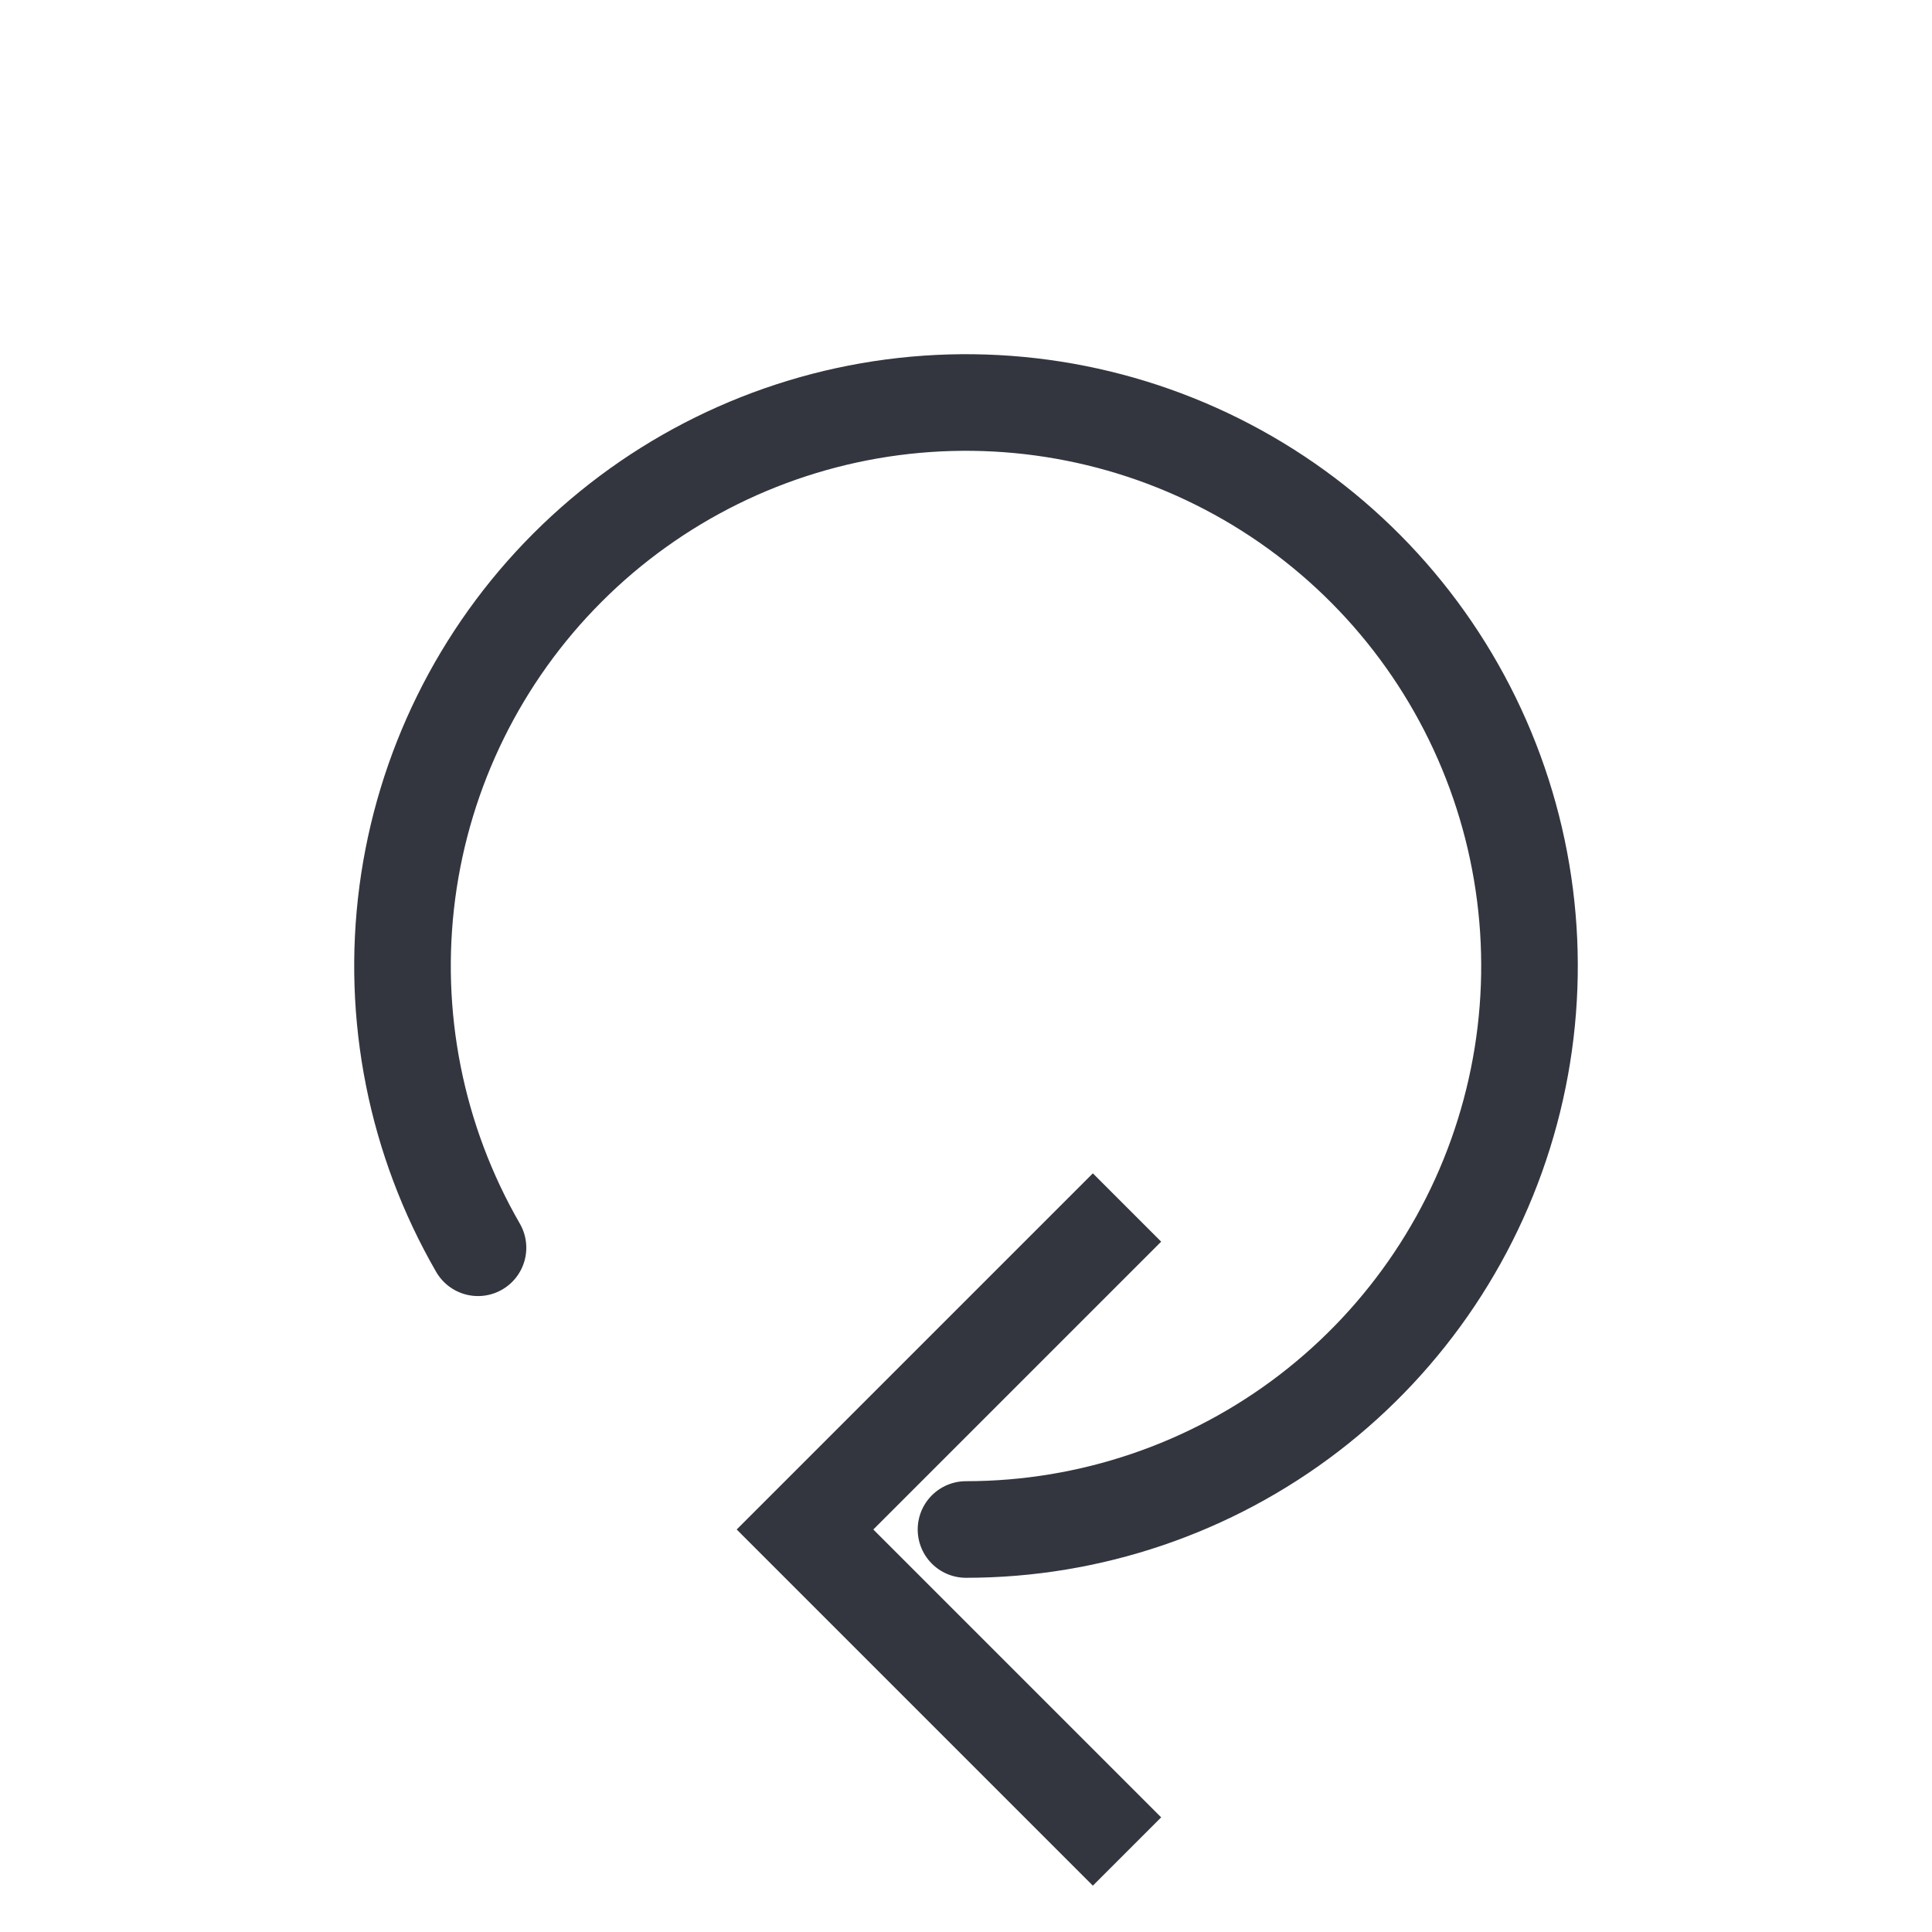 <svg width="80" height="80" viewBox="0 0 80 80" fill="none" xmlns="http://www.w3.org/2000/svg">
<path d="M46.667 50L33.333 63.333L46.667 76.667" stroke="#33363F" stroke-width="4"/>
<path d="M19.793 51.667C17.225 47.218 16.196 42.047 16.866 36.954C17.537 31.862 19.869 27.133 23.501 23.501C27.133 19.869 31.862 17.537 36.954 16.866C42.047 16.196 47.218 17.224 51.667 19.793C56.115 22.361 59.592 26.325 61.557 31.071C63.523 35.816 63.868 41.078 62.538 46.039C61.209 51.001 58.279 55.385 54.205 58.512C50.129 61.638 45.136 63.333 40 63.333" stroke="#33363F" stroke-width="4" stroke-linecap="round"/>
</svg>
